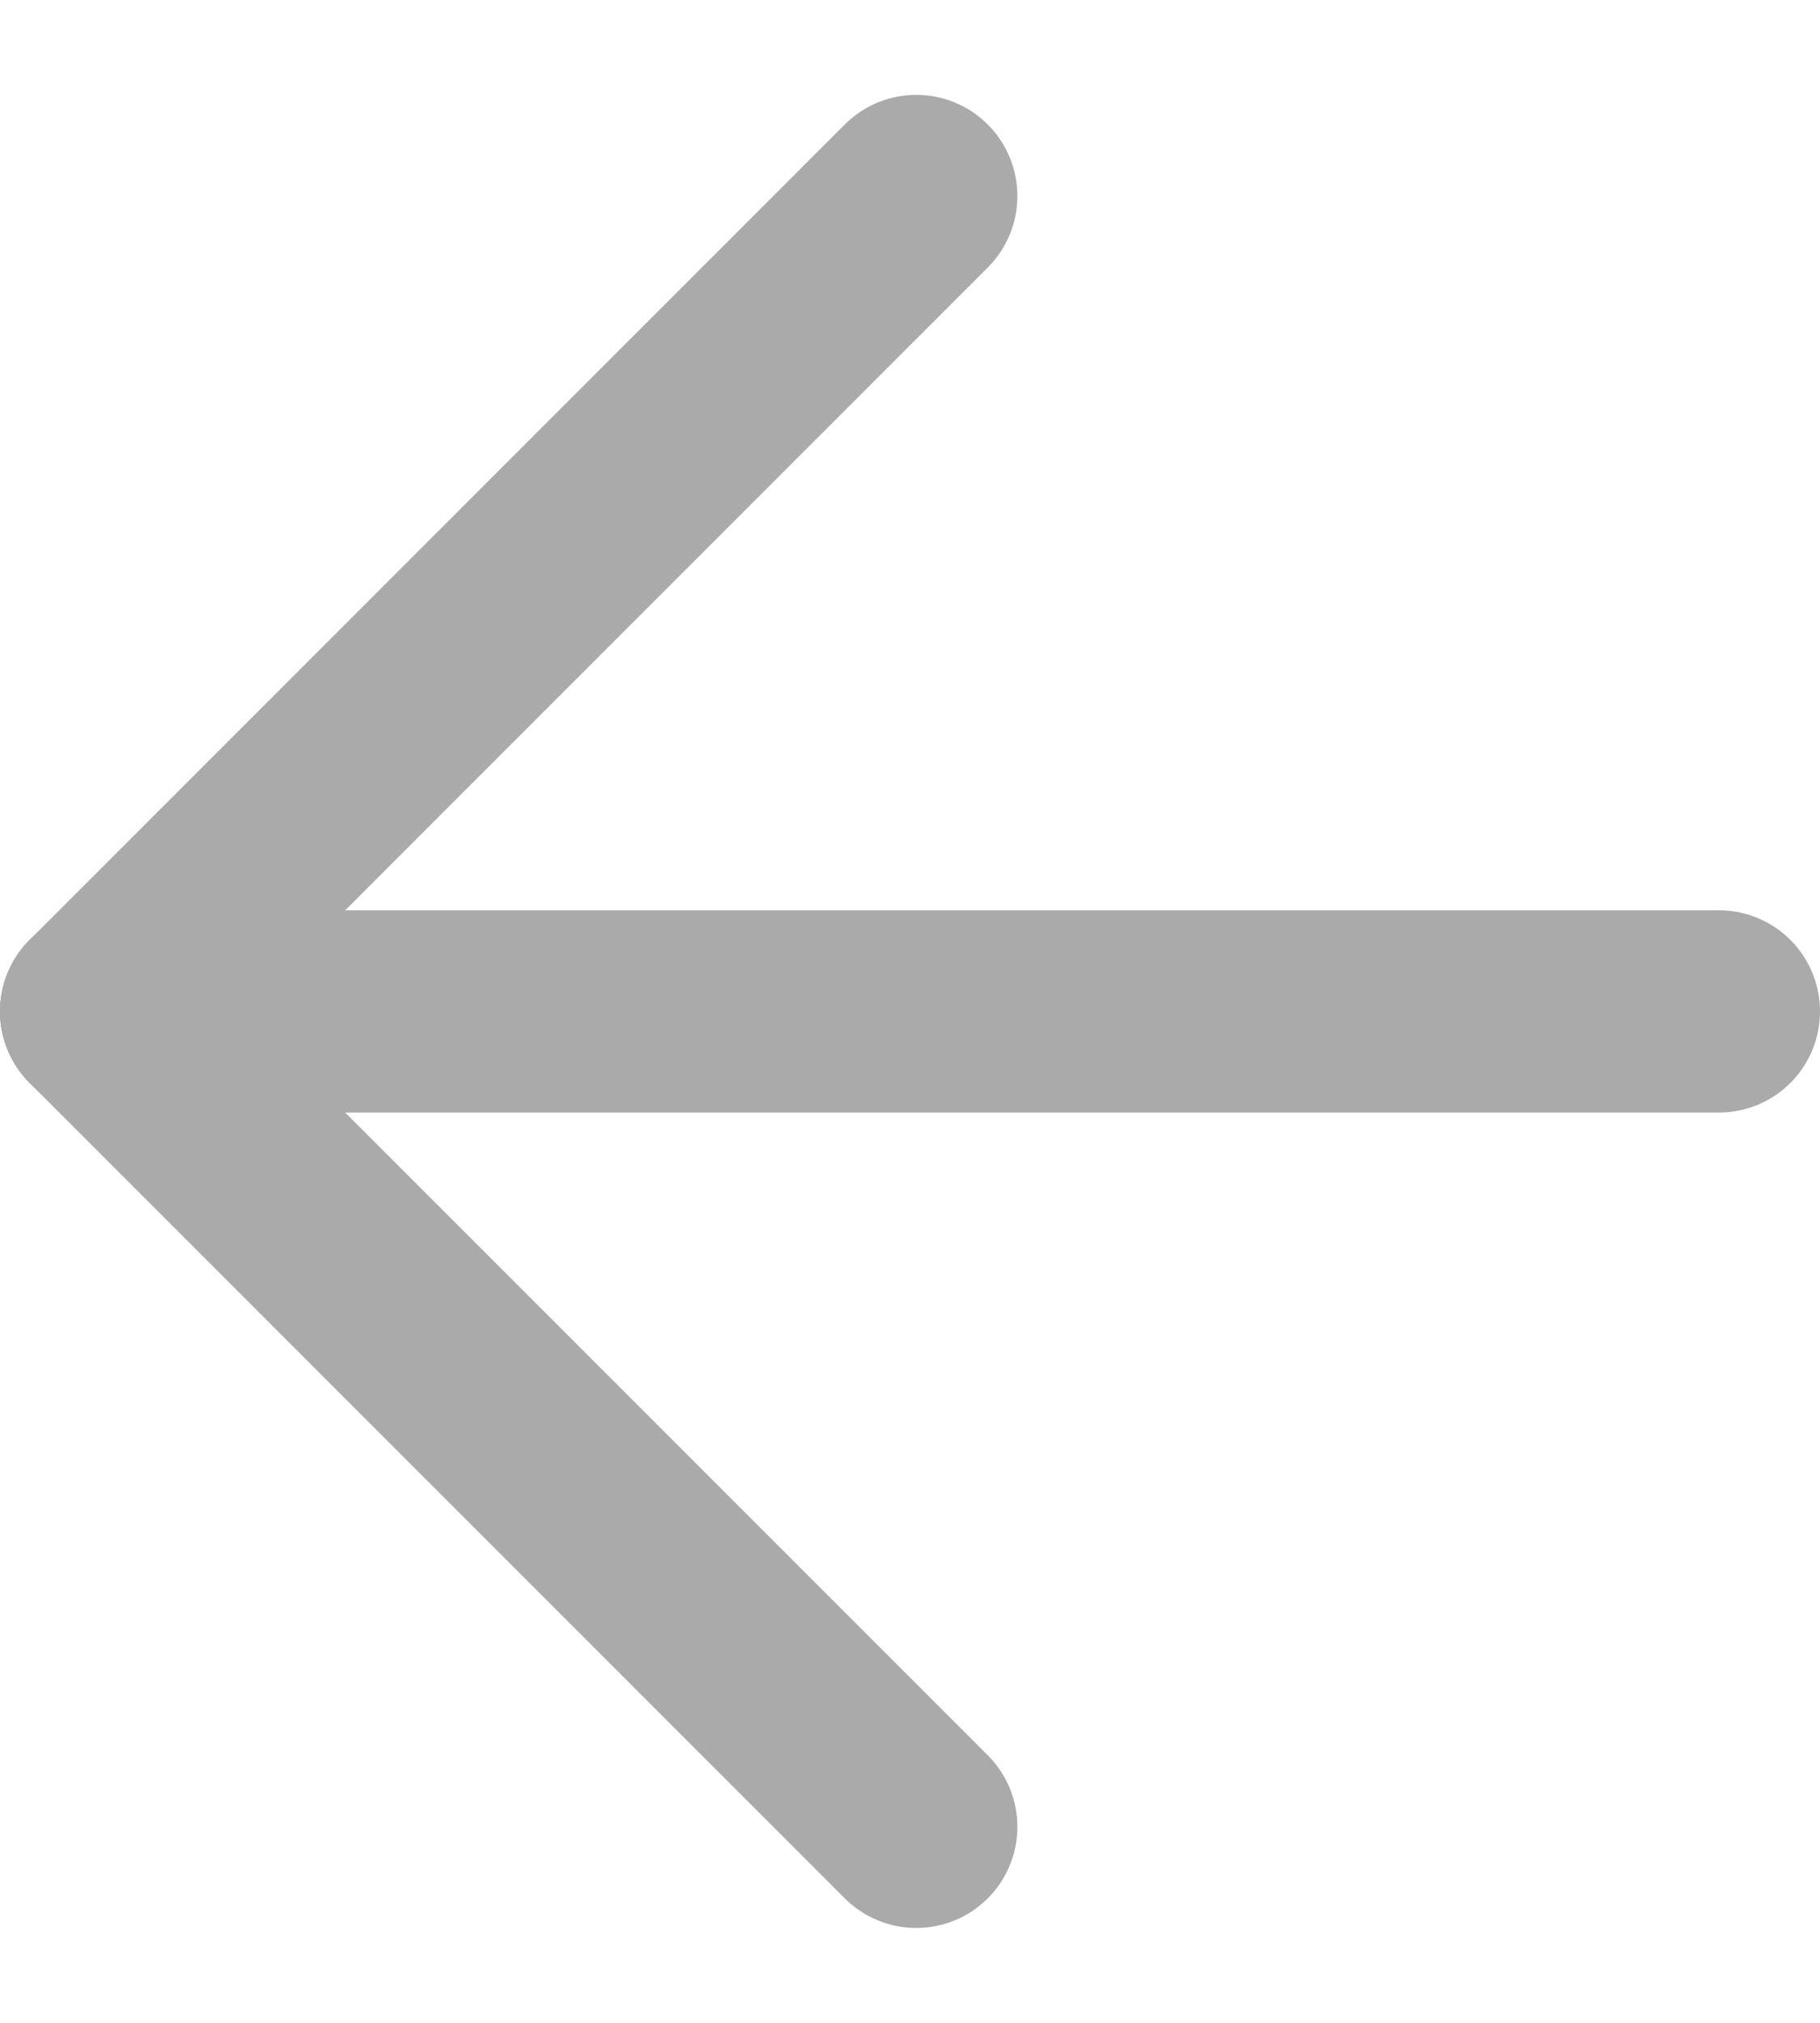 <?xml version="1.0" encoding="UTF-8" standalone="no"?>
<svg width="18px" height="20px" viewBox="0 0 18 20" version="1.1" xmlns="http://www.w3.org/2000/svg" xmlns:xlink="http://www.w3.org/1999/xlink" fill='#aaaaaa'>
    <!-- Generator: Sketch 41.2 (35397) - http://www.bohemiancoding.com/sketch -->
    <title>ic_back</title>
    <desc>Created with Sketch.</desc>
    <defs></defs>
    <g id="Icons" stroke="none" stroke-width="1" fill="none" fill-rule="evenodd" stroke-linecap="round" stroke-linejoin="round">
        <g id="24-px-Icons" transform="translate(-219, -26)" stroke="#000000" fill='#aaaaaa'>
            <g id="ic_back" transform="translate(216, 24)">
                <g transform="translate(12, 12) scale(-1, 1) translate(-12, -12) " id="forward" fill='#aaaaaa'>
                    <g transform="translate(4, 3)" stroke-width="2" stroke='#aaaaaa'>
                        <path d="M0,9 L16,9" id="Line" fill='#aaaaaa'></path>
                        <path d="M16,9 L7.938,0.938" id="Line" stroke='#aaaaaa'></path>
                        <path d="M16,9 L7.938,17.062" id="Line" stroke='#aaaaaa'></path>
                    </g>
                </g>
            </g>
        </g>
    </g>
</svg>